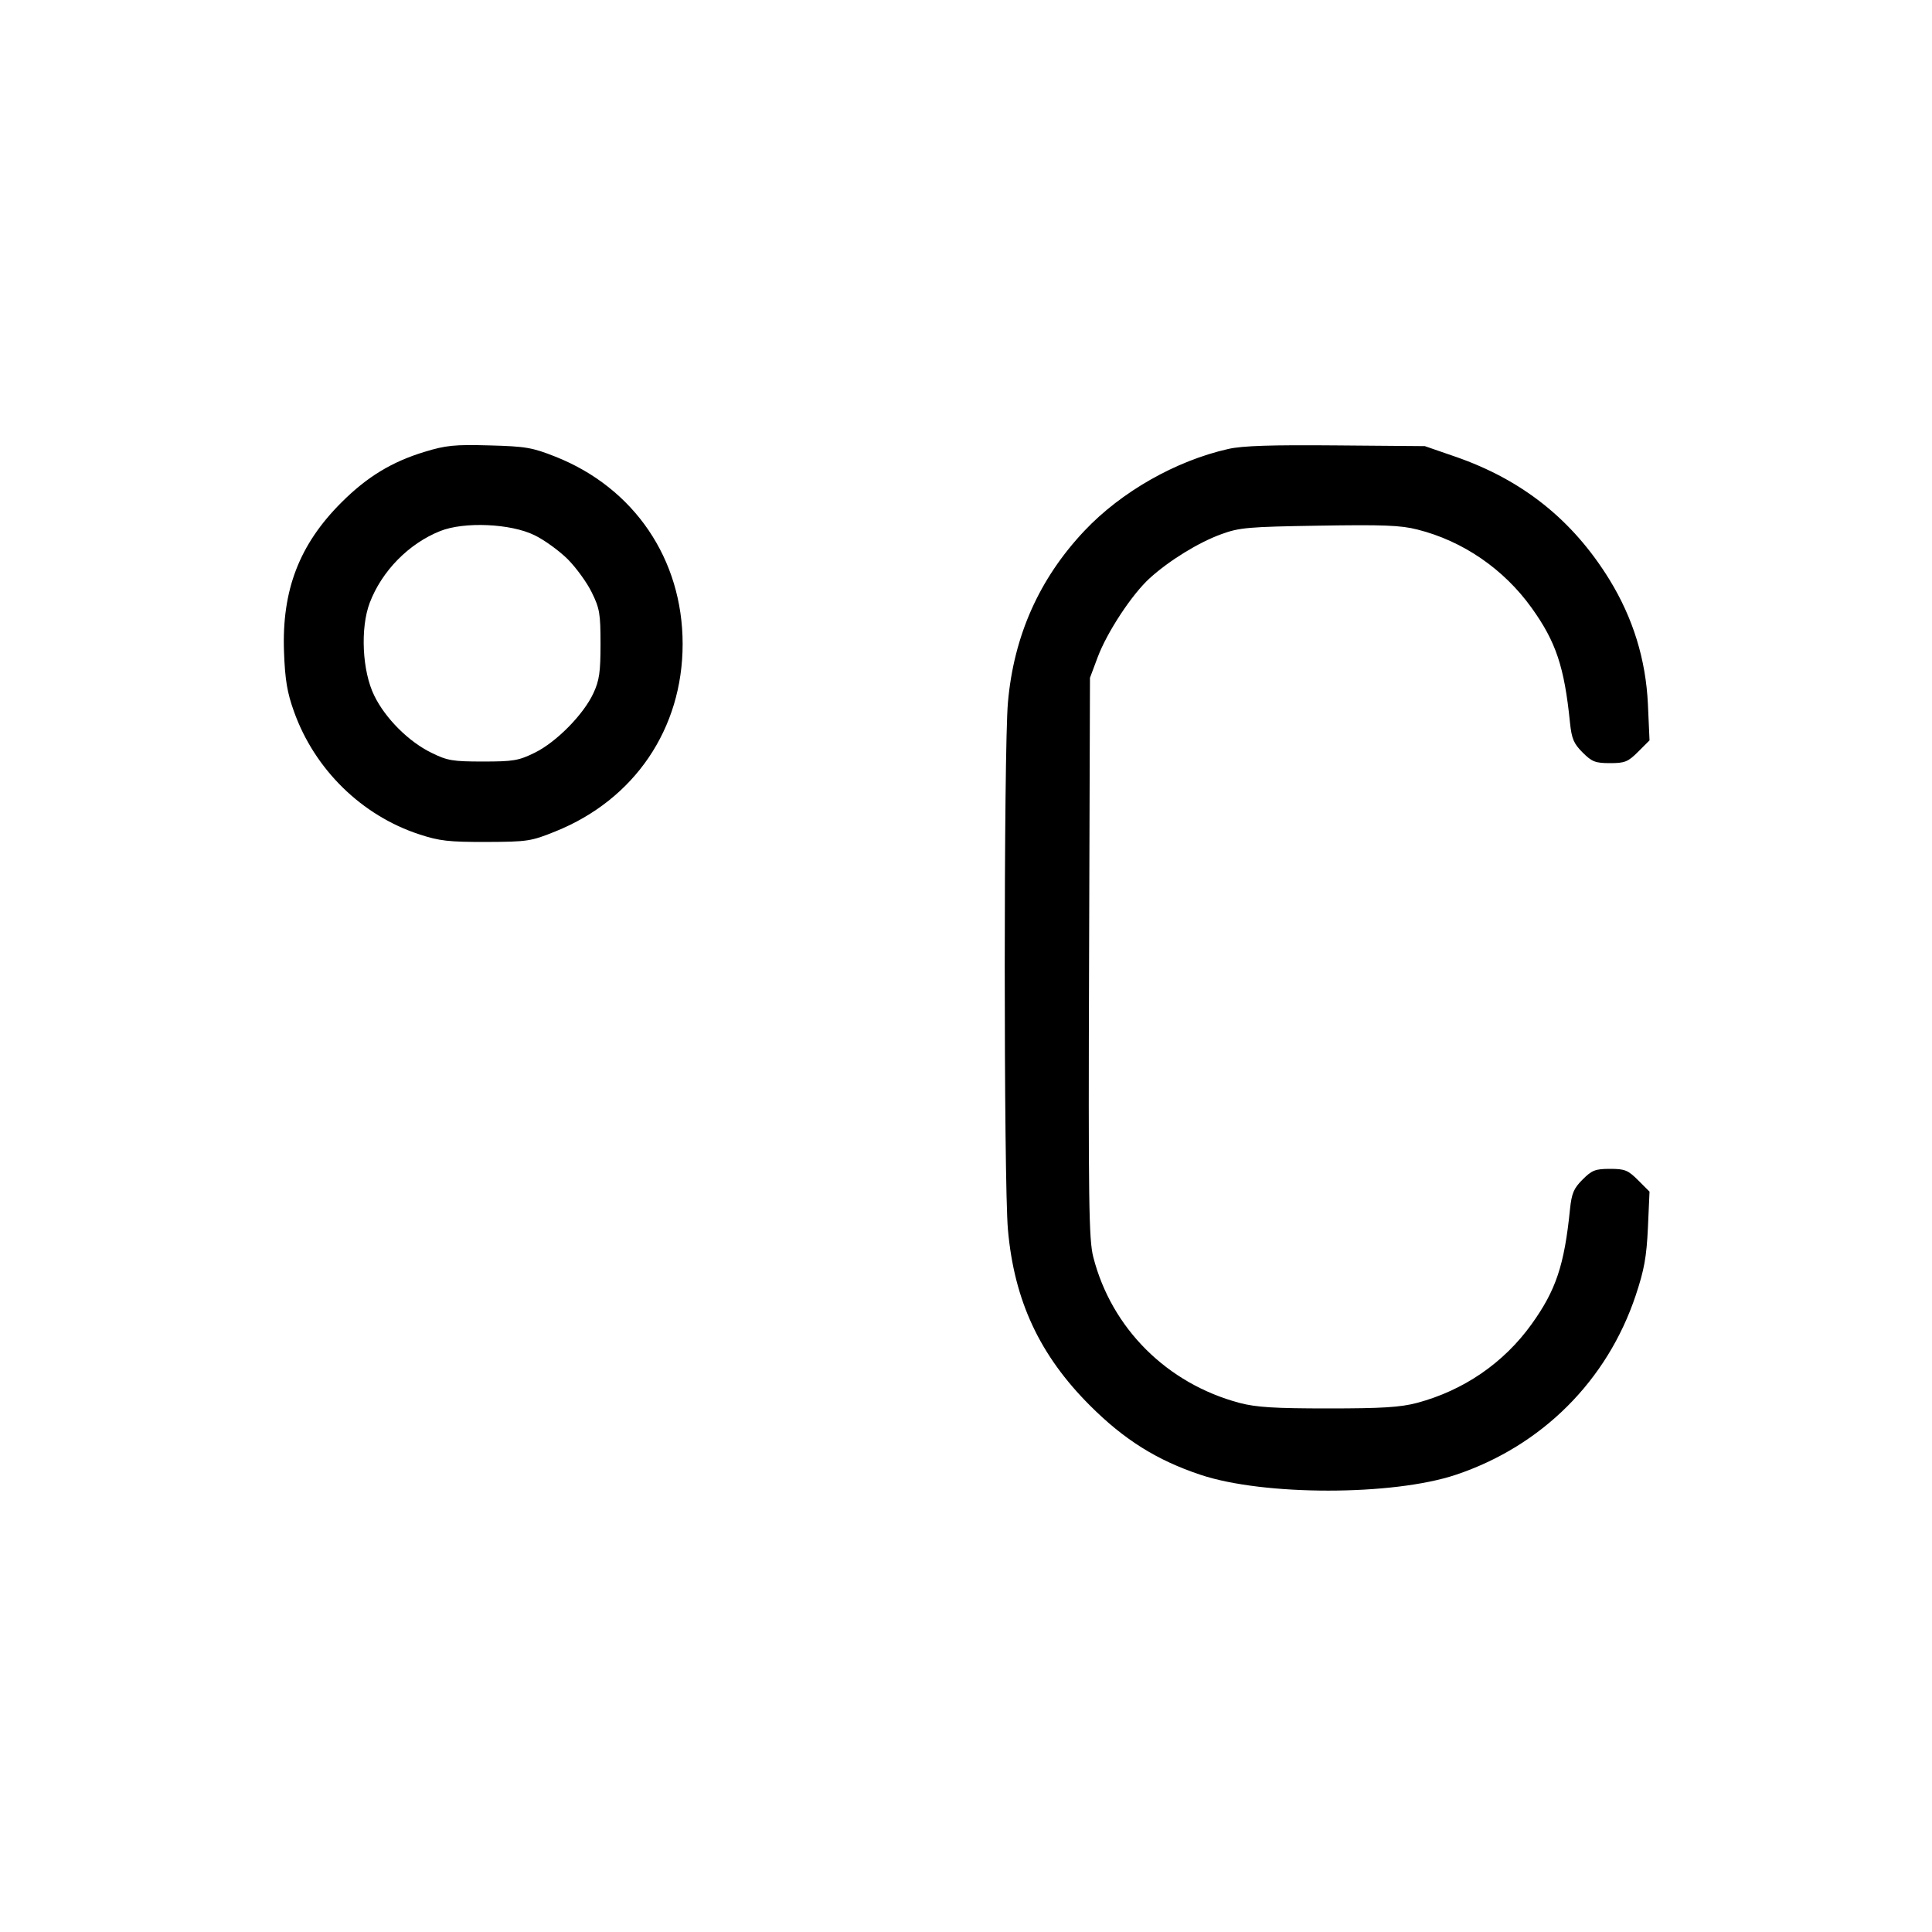 <svg xmlns="http://www.w3.org/2000/svg" class="icon icon-tabler icon-tabler-temperature-celsius" width="24" height="24" viewBox="0 0 24 24" stroke-width="1" stroke="currentColor" fill="none" stroke-linecap="round" stroke-linejoin="round"><path d="M5.274 5.613 C 4.869 5.736,4.560 5.923,4.242 6.241 C 3.718 6.764,3.500 7.331,3.528 8.098 C 3.541 8.446,3.567 8.603,3.652 8.839 C 3.908 9.557,4.492 10.130,5.207 10.364 C 5.459 10.447,5.576 10.460,6.040 10.459 C 6.553 10.457,6.596 10.451,6.900 10.328 C 7.882 9.933,8.480 9.053,8.480 8.000 C 8.480 6.947,7.879 6.061,6.900 5.673 C 6.612 5.559,6.530 5.545,6.080 5.533 C 5.647 5.521,5.539 5.532,5.274 5.613 M15.259 5.577 C 14.606 5.724,13.929 6.109,13.471 6.594 C 12.910 7.189,12.594 7.897,12.521 8.725 C 12.468 9.319,12.468 14.682,12.521 15.276 C 12.599 16.158,12.915 16.835,13.540 17.460 C 13.966 17.886,14.374 18.141,14.915 18.321 C 15.700 18.583,17.305 18.582,18.086 18.320 C 19.154 17.962,19.966 17.151,20.320 16.090 C 20.425 15.774,20.454 15.615,20.471 15.252 L 20.491 14.803 20.350 14.662 C 20.224 14.536,20.185 14.520,20.000 14.520 C 19.818 14.520,19.775 14.537,19.660 14.652 C 19.549 14.763,19.524 14.823,19.503 15.022 C 19.433 15.716,19.329 16.027,19.027 16.448 C 18.681 16.931,18.182 17.273,17.600 17.428 C 17.393 17.482,17.167 17.496,16.500 17.496 C 15.833 17.496,15.607 17.482,15.400 17.428 C 14.497 17.188,13.808 16.502,13.581 15.615 C 13.526 15.400,13.519 14.946,13.529 11.895 L 13.540 8.420 13.635 8.166 C 13.752 7.853,14.063 7.381,14.283 7.182 C 14.527 6.961,14.890 6.738,15.171 6.636 C 15.398 6.553,15.505 6.544,16.387 6.530 C 17.178 6.517,17.400 6.525,17.607 6.578 C 18.173 6.720,18.681 7.069,19.027 7.552 C 19.329 7.973,19.433 8.284,19.503 8.978 C 19.524 9.177,19.549 9.237,19.660 9.348 C 19.775 9.463,19.818 9.480,20.000 9.480 C 20.185 9.480,20.224 9.464,20.350 9.338 L 20.491 9.197 20.471 8.748 C 20.445 8.192,20.286 7.677,19.993 7.200 C 19.537 6.460,18.914 5.962,18.079 5.673 L 17.700 5.542 16.600 5.533 C 15.792 5.526,15.436 5.537,15.259 5.577 M6.641 6.649 C 6.763 6.708,6.948 6.843,7.053 6.947 C 7.157 7.052,7.292 7.237,7.351 7.359 C 7.449 7.557,7.460 7.624,7.460 8.000 C 7.460 8.348,7.445 8.453,7.372 8.610 C 7.250 8.875,6.912 9.218,6.644 9.350 C 6.443 9.449,6.377 9.460,6.000 9.460 C 5.624 9.460,5.557 9.449,5.359 9.351 C 5.076 9.213,4.787 8.924,4.649 8.641 C 4.499 8.337,4.474 7.802,4.593 7.488 C 4.743 7.094,5.077 6.753,5.468 6.597 C 5.766 6.478,6.345 6.503,6.641 6.649 " stroke="none" fill="black" fill-rule="evenodd"></path></svg>
